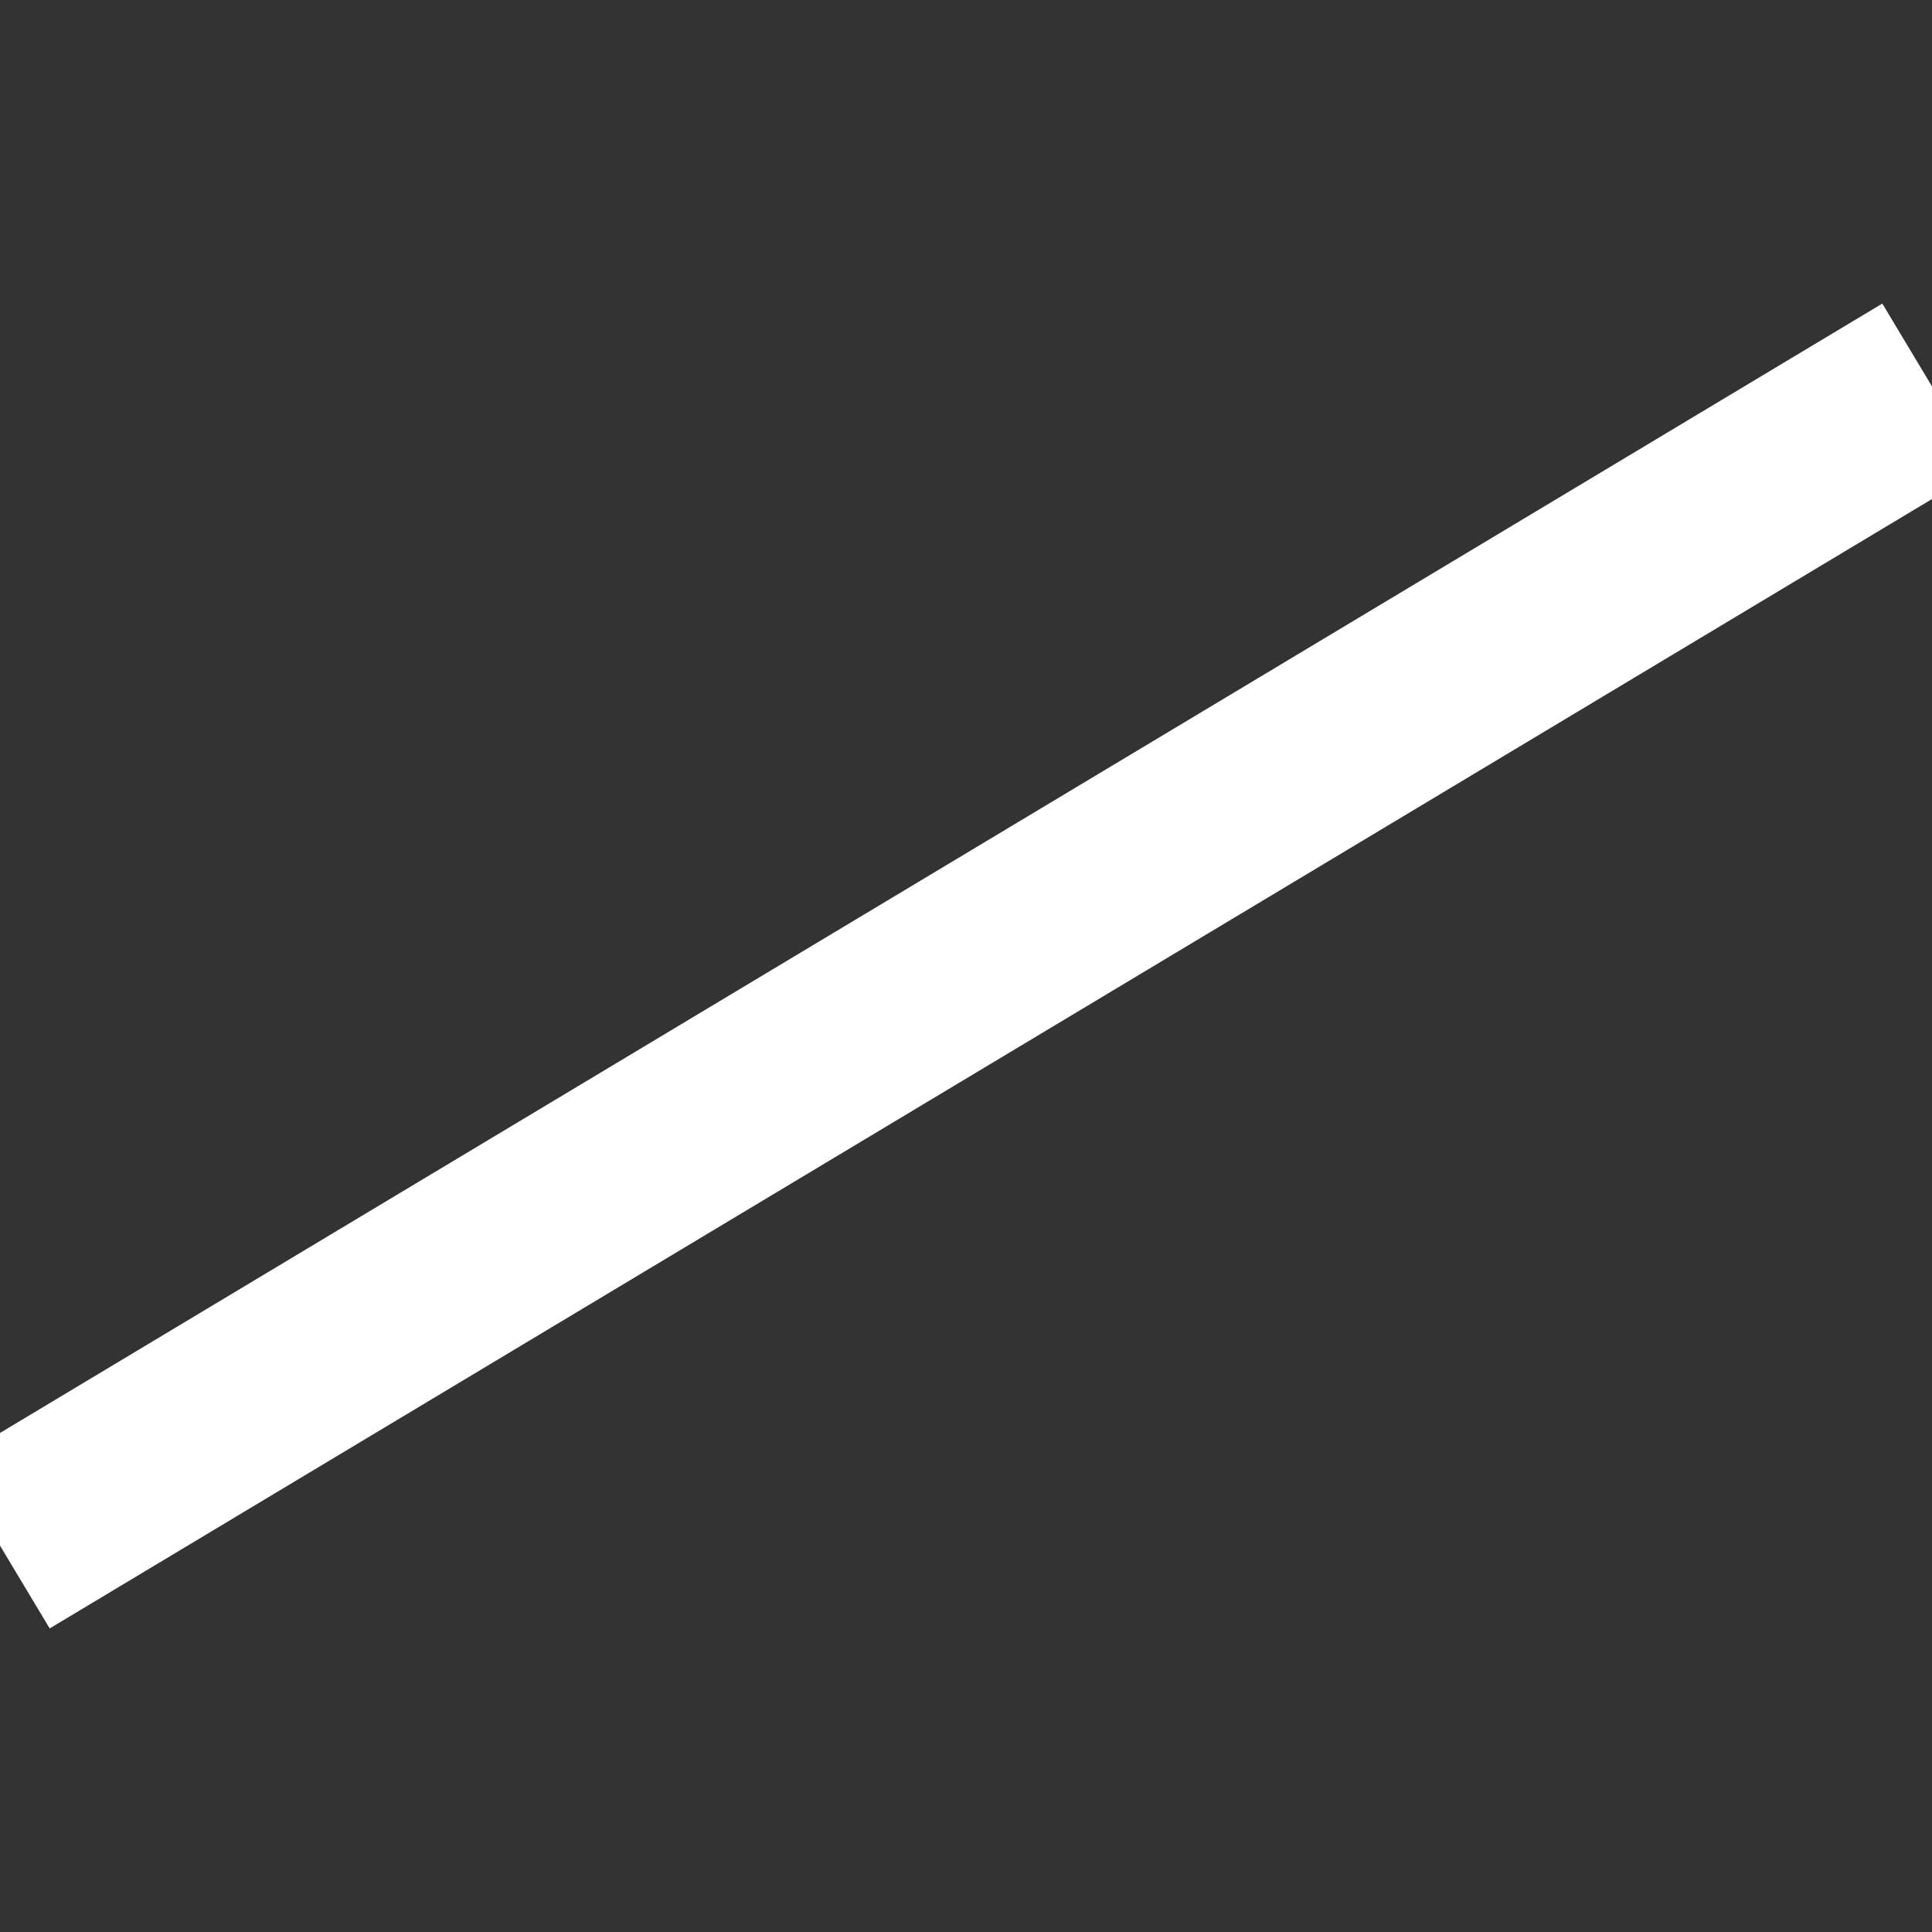 <svg fill="white"  height="80px" width="80px" stroke="#fff" viewBox="0 0 100 100" xmlns="http://www.w3.org/2000/svg" >
  <rect x="0" y="0" width="100" height="100" fill="#333333" stroke="none"/>
  <line x1="0" y1="80" x2="100" y2="20"  stroke-width="10px" />
</svg>